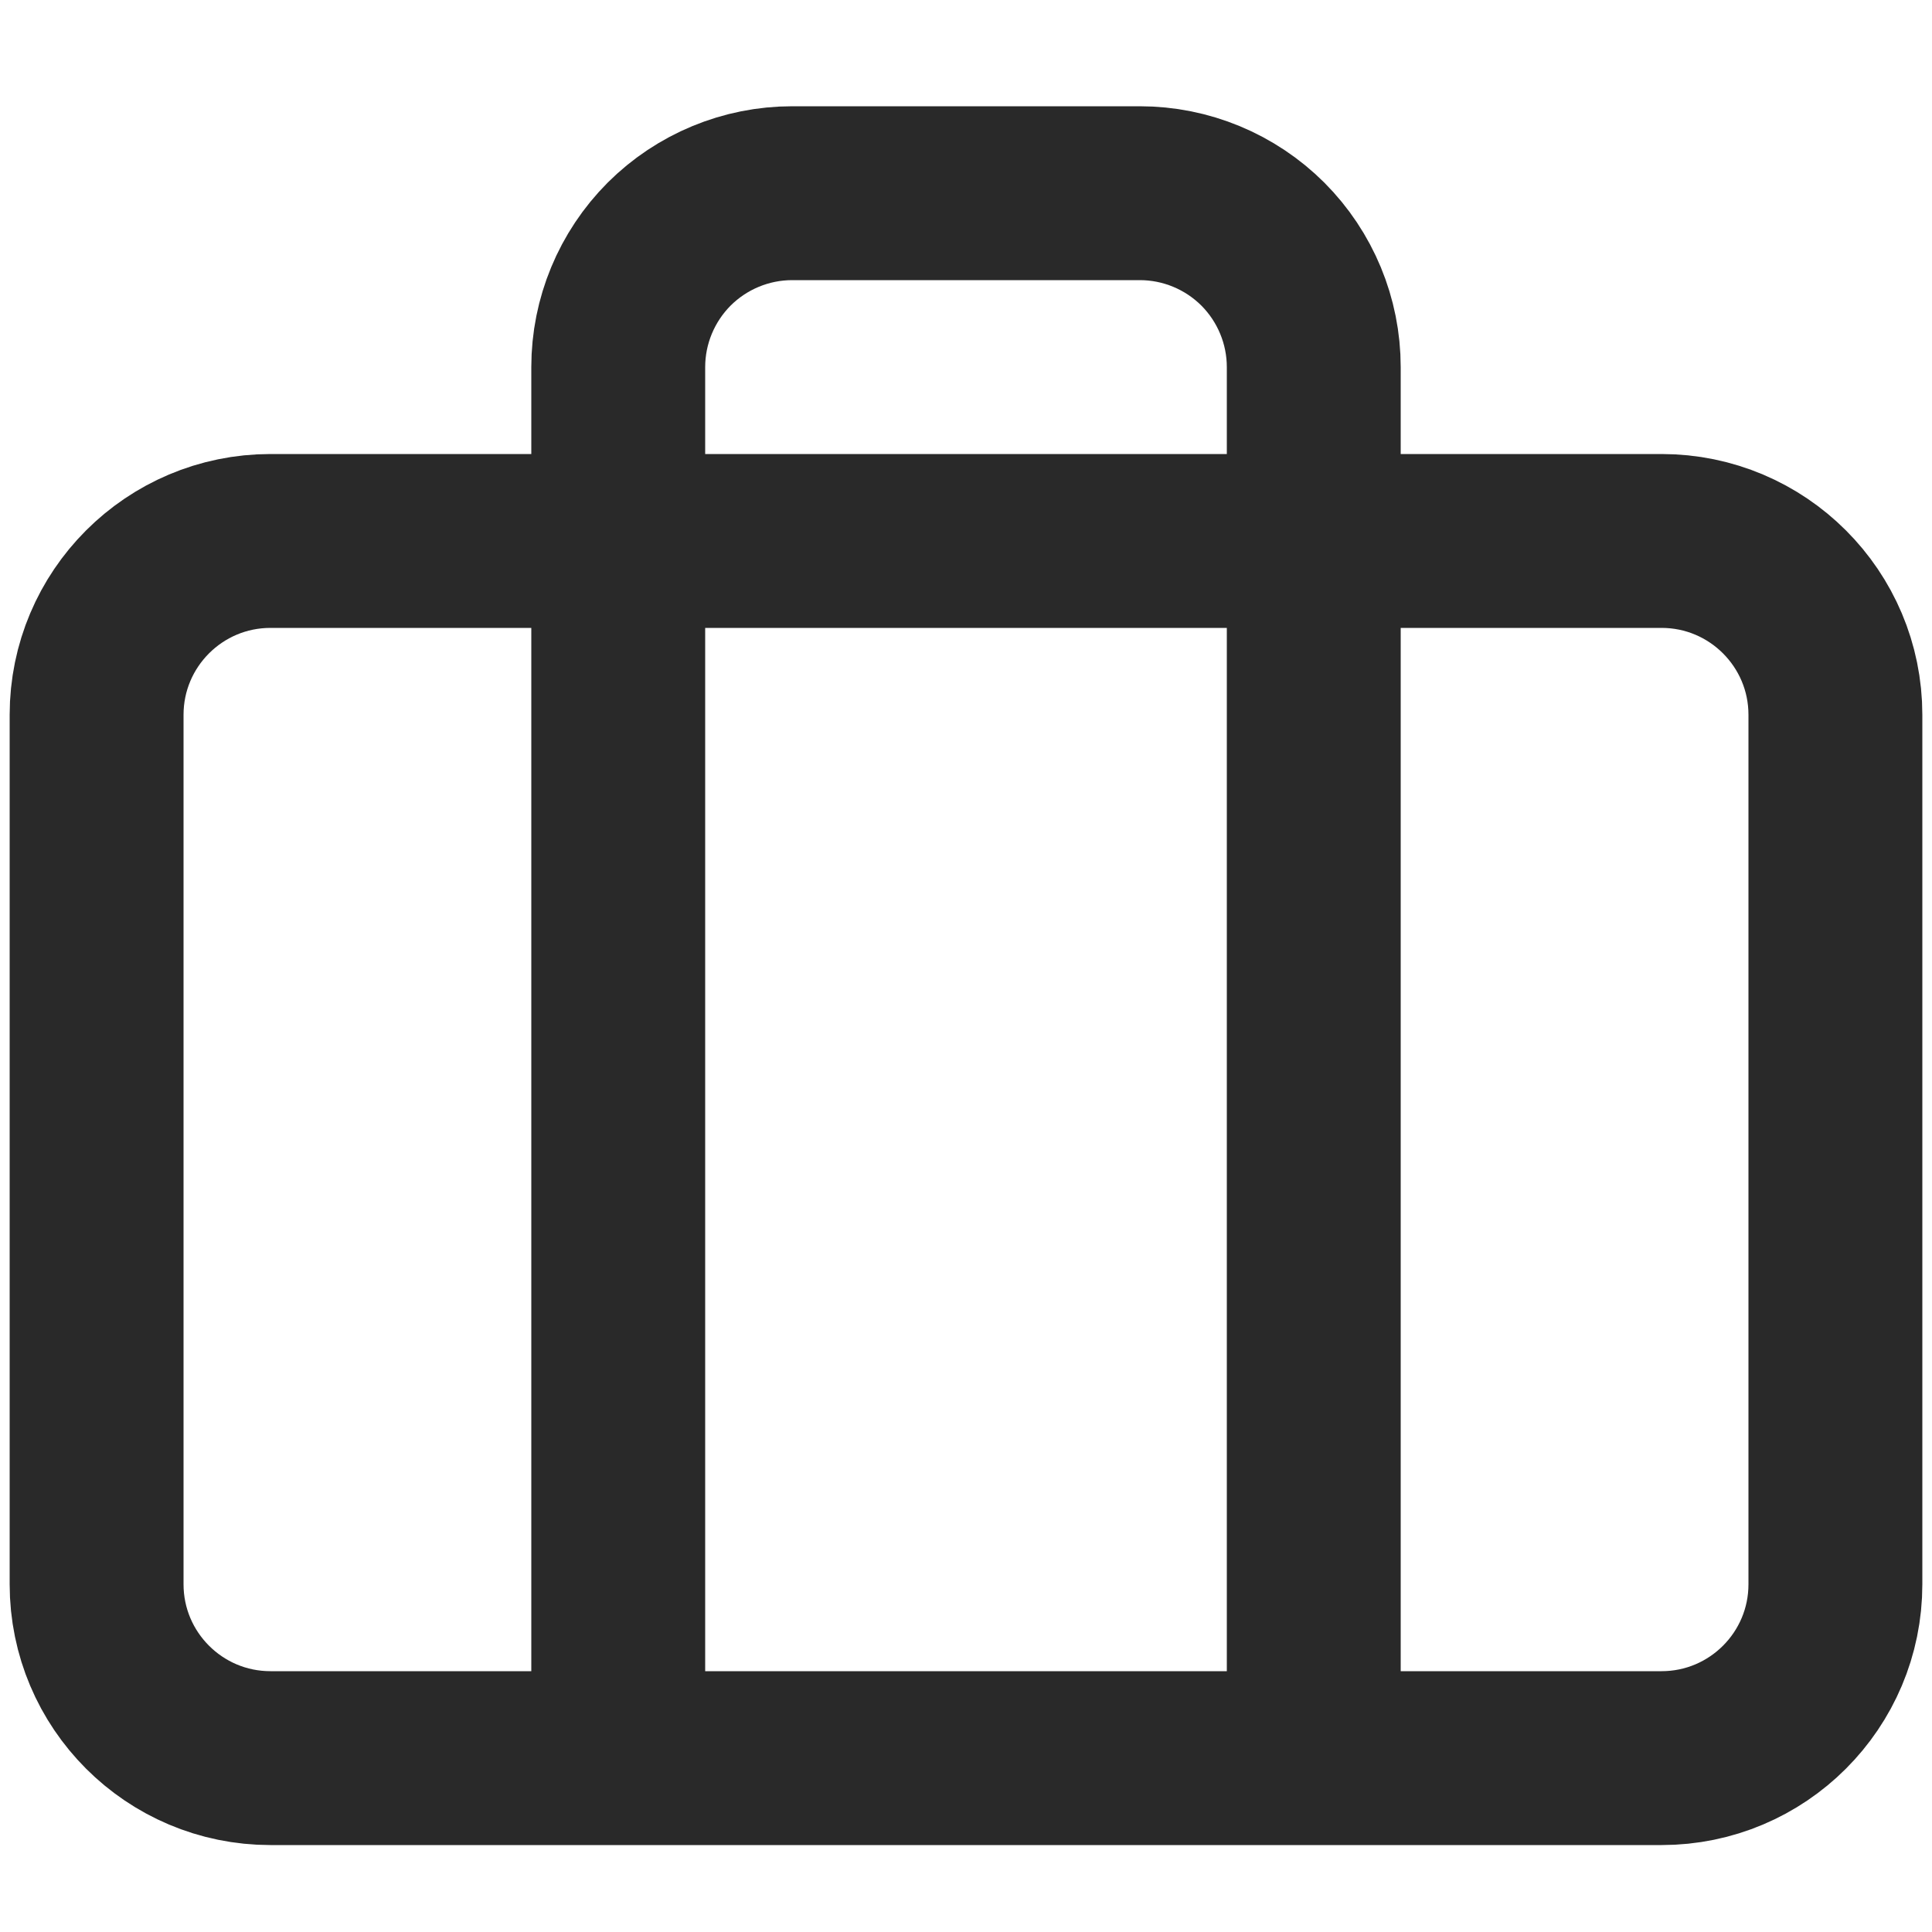 <svg width="20" height="20" viewBox="0 0 20 20" fill="none" xmlns="http://www.w3.org/2000/svg">
<path d="M13.6 18.2V3.8C13.6 3.323 13.41 2.865 13.073 2.527C12.735 2.19 12.277 2 11.8 2H8.2C7.723 2 7.265 2.19 6.927 2.527C6.59 2.865 6.4 3.323 6.4 3.8V18.2M2.8 5.6H17.2C18.194 5.6 19 6.406 19 7.4V16.4C19 17.394 18.194 18.2 17.2 18.2H2.8C1.806 18.2 1 17.394 1 16.4V7.4C1 6.406 1.806 5.6 2.8 5.6Z" stroke="#292929" stroke-width="1.8" stroke-linecap="round" stroke-linejoin="round"/>
</svg>

